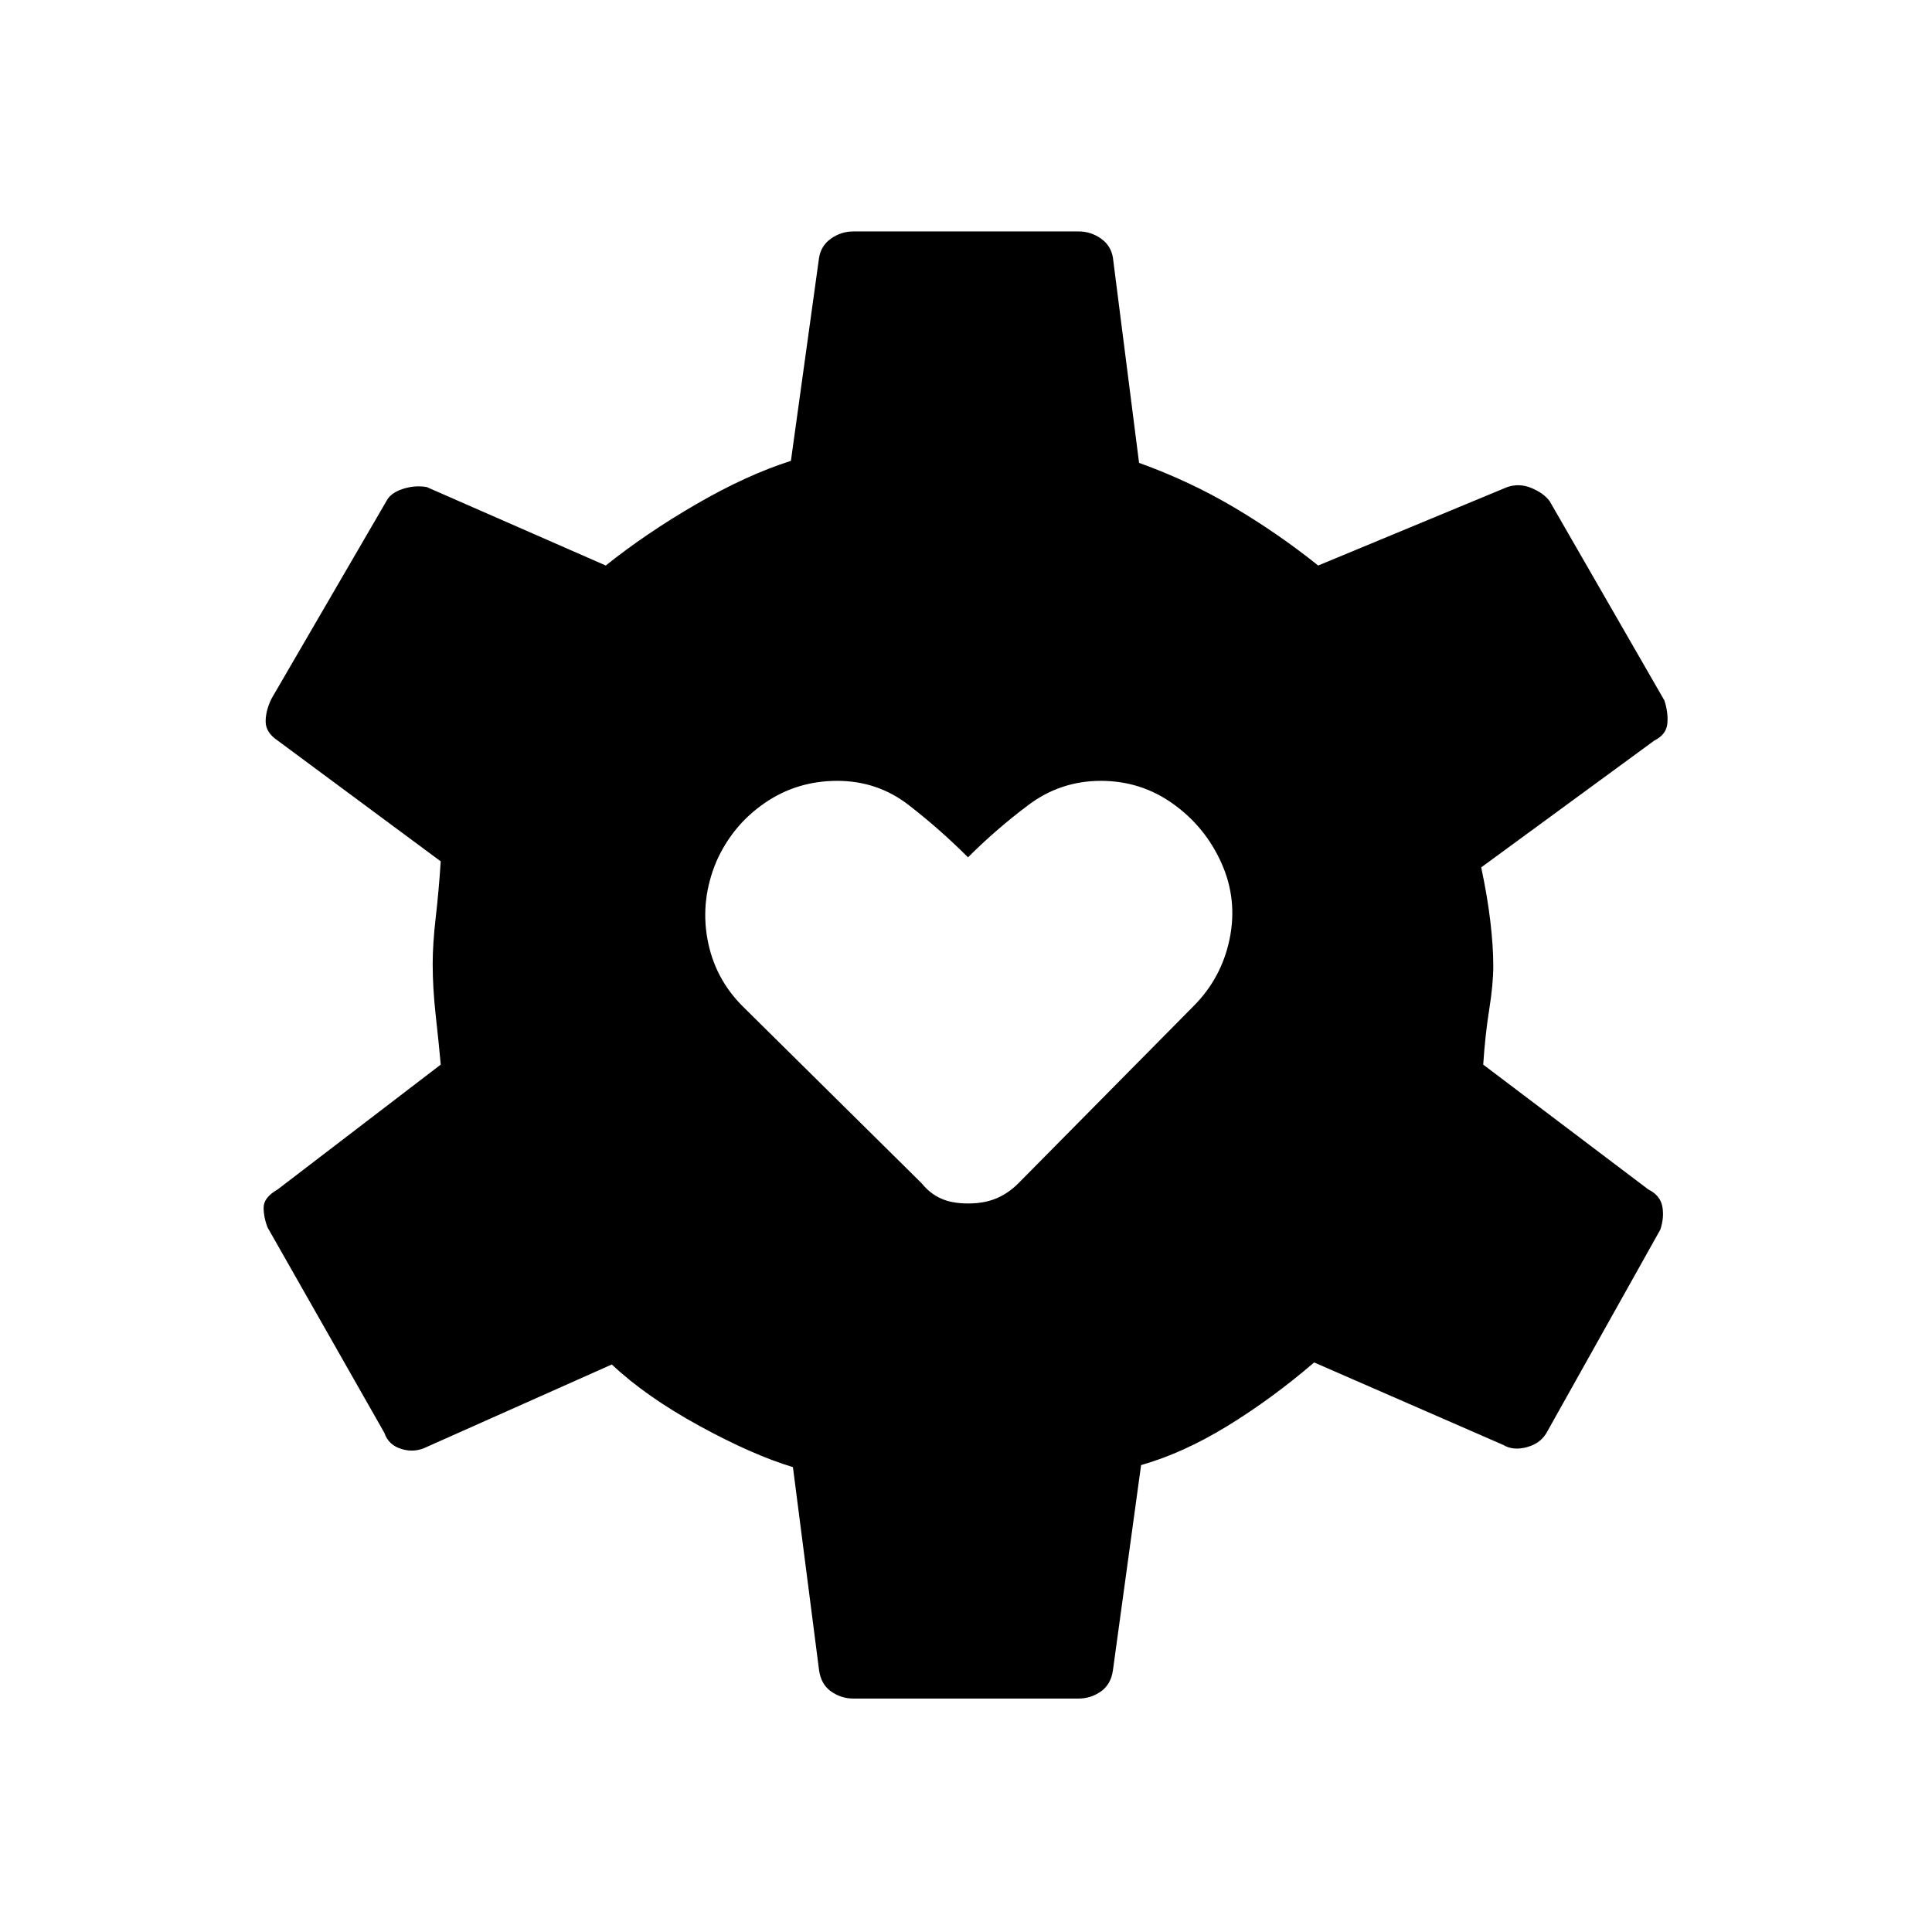 <svg xmlns="http://www.w3.org/2000/svg" height="48" viewBox="0 -960 960 960" width="48"><path d="M424-116q-6 0-11-3.5t-6-10.5l-13-101q-20-6-46.5-20.5T304-282l-92 41q-6 3-12.5 1t-8.5-8l-58-102q-2-5-2-10t7-9l81-62q-1-11-2.5-24.5T215-481q0-10 1.5-23t2.5-28l-81-60q-6-4-6-9.5t3-11.5l57-98q2-4 8-6t12-1l89 39q20-16 45-30.5t47-21.5l14-101q1-6 6-9.5t11-3.5h112q6 0 11 3.5t6 9.5l13 102q25 9 47 22t42 29l94-39q6-2 12 .5t9 6.5l57 99q2 6 1.5 11.5T822-592l-86 63q3 14 4.5 26.5T742-480q0 9-2 21.5t-3 27.5l82 62q6 3 7 8.5t-1 11.5l-56 100q-3 6-10 8t-12-1l-94-41q-21 18-43 31.5T567-232l-14 102q-1 7-6 10.5t-11 3.5H424Zm57-246q8 0 14-2.5t11-7.5l87-88q14-14 18-33.5t-4-37.5q-8-18-24-29.5T547-572q-20 0-36 12t-30 26q-14-14-29.5-26T416-572q-20 0-36 11t-24 29q-8 19-4.5 38.5T369-460l89 88q4 5 9.5 7.5T481-362Z"/></svg>